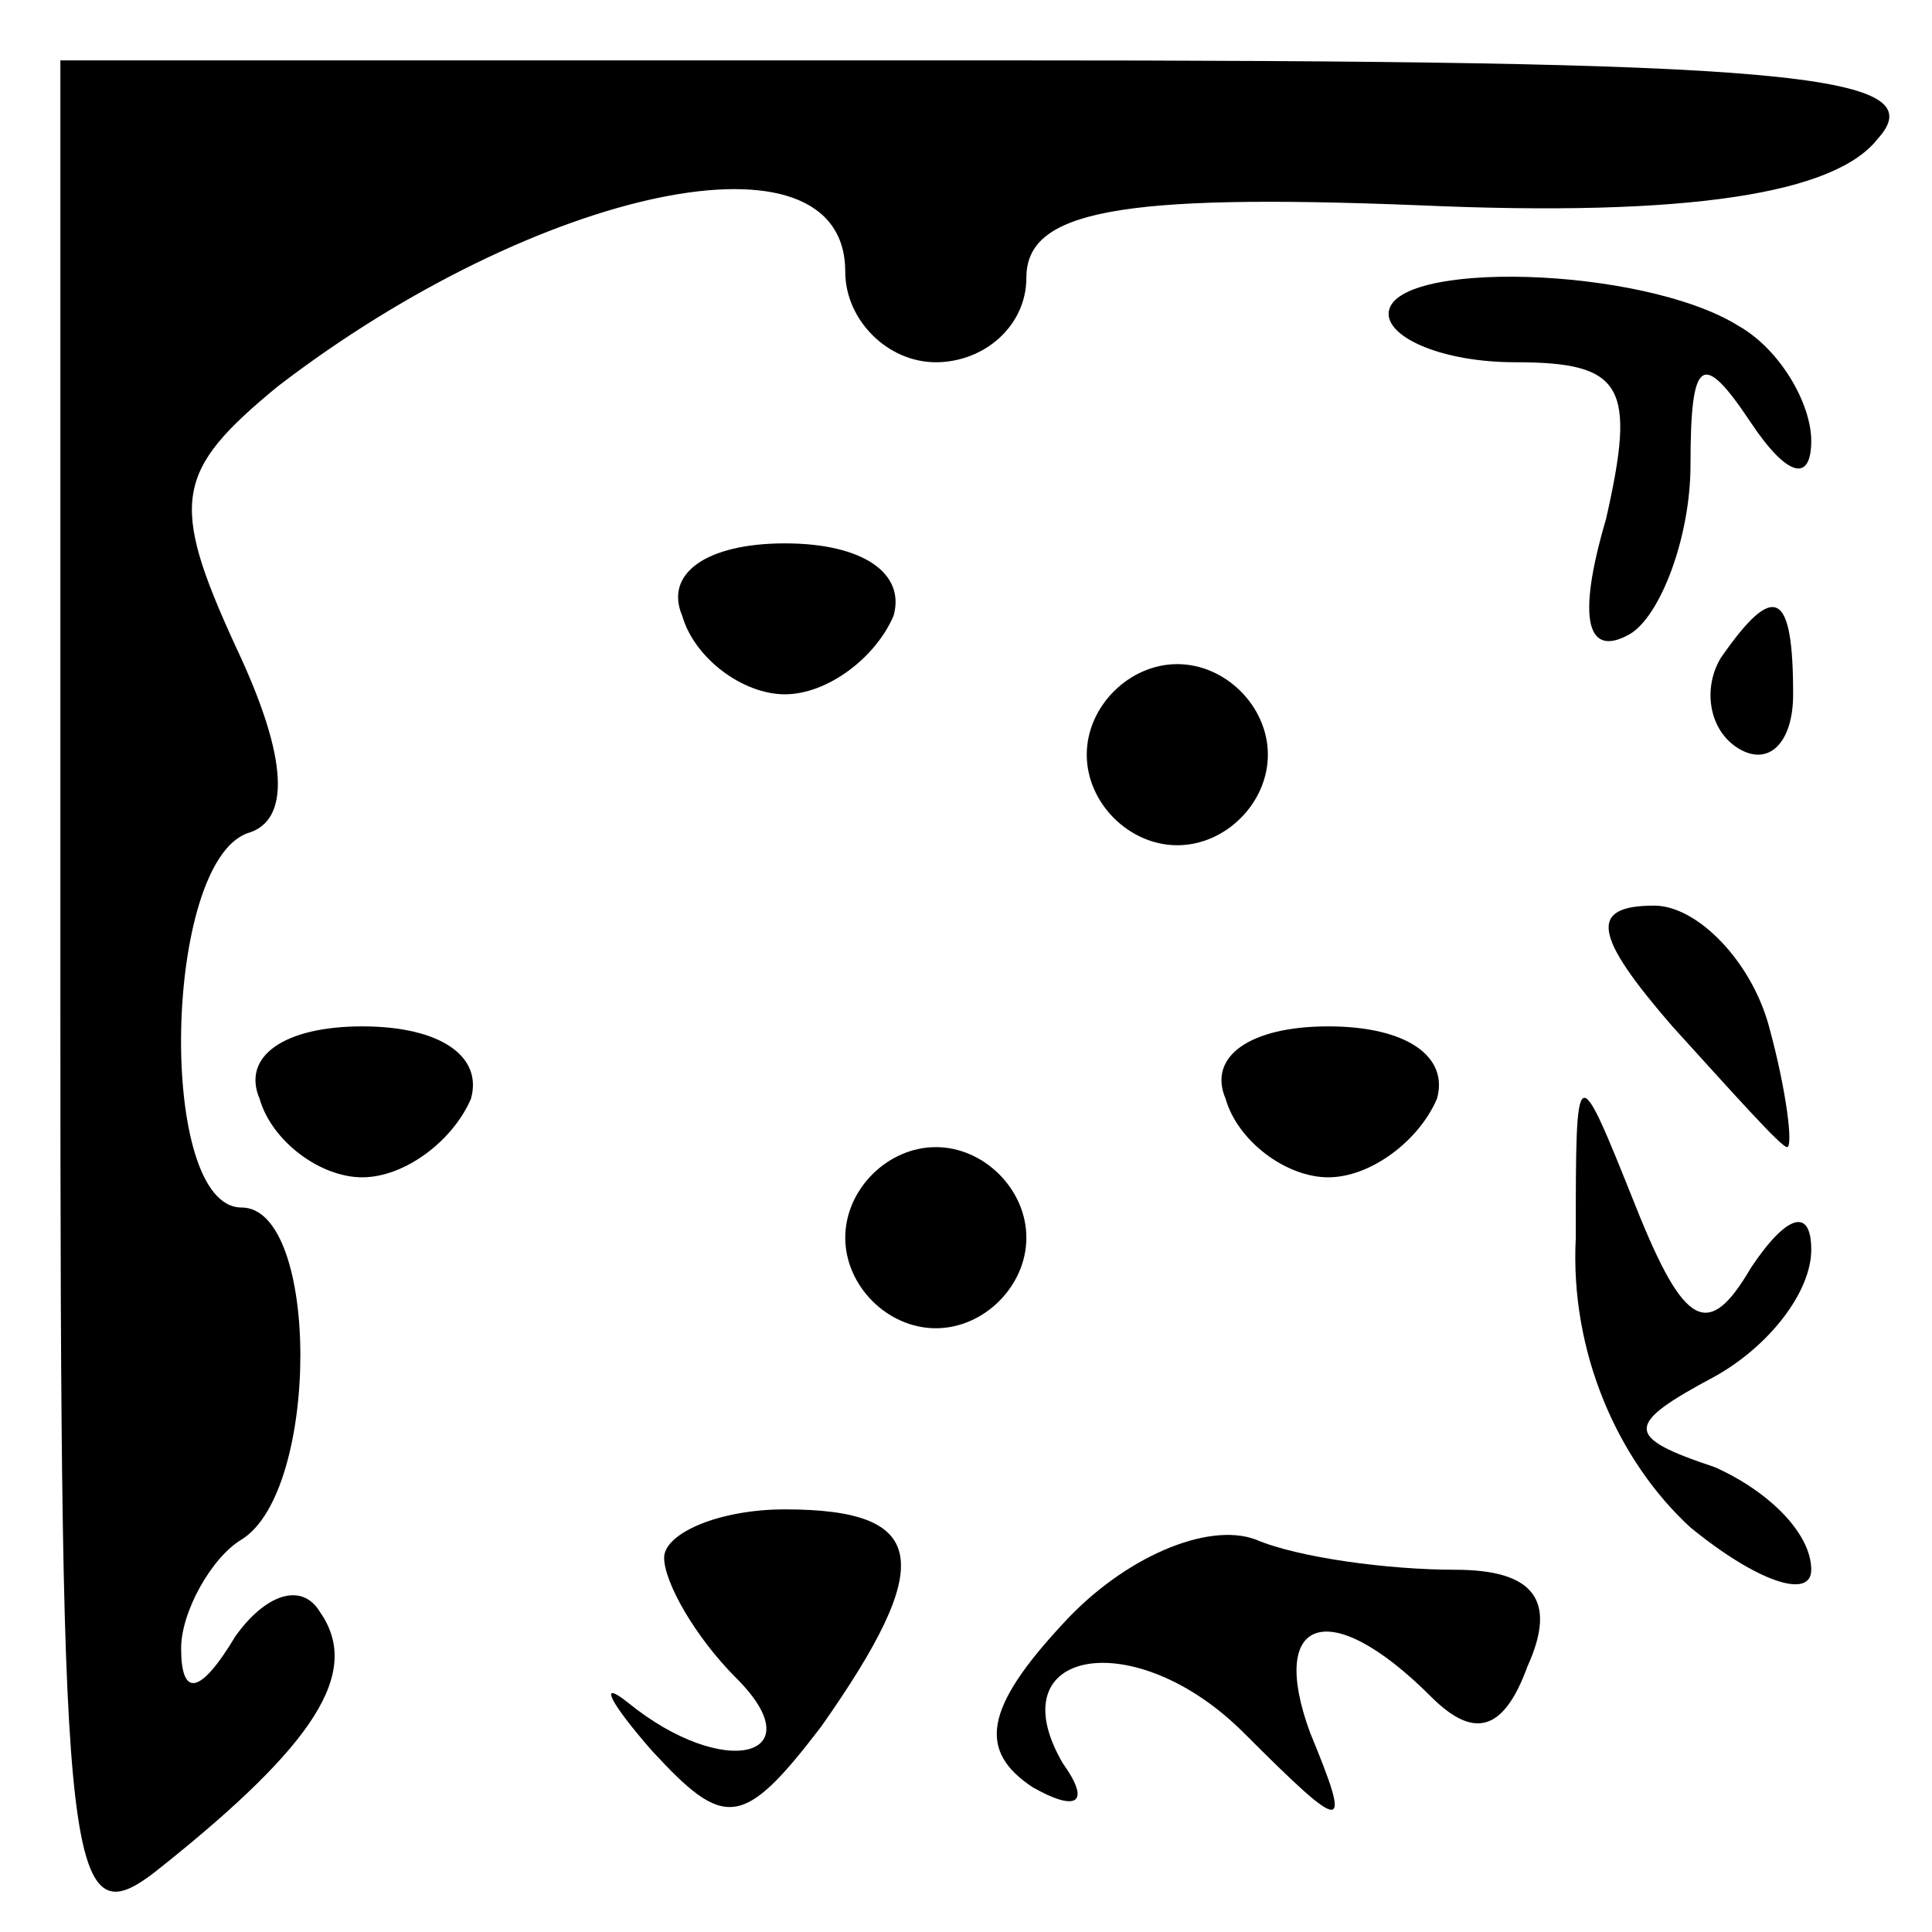 <?xml version="1.0" standalone="no"?>
<!DOCTYPE svg PUBLIC "-//W3C//DTD SVG 20010904//EN"
 "http://www.w3.org/TR/2001/REC-SVG-20010904/DTD/svg10.dtd">
<svg version="1.0" xmlns="http://www.w3.org/2000/svg"
 width="32pt" height="32pt" viewBox="0 0 32 32"
 preserveAspectRatio="xMidYMid meet">
<g transform="translate(0,32) scale(0.1,-0.1)"
fill="#000000" stroke="none">
<path fill="#000000" stroke="none" d="M10 154 c0 -148 1 -156 17 -143 25 20
33 32 26 42 -3 5 -9 3 -14 -4 -6 -10 -9 -10 -9 -2 0 6 5 15 10 18 13 8 13 55
0 55 -14 0 -13 57 1 62 7 2 7 12 -2 31 -11 24 -10 29 7 43 43 33 94 44 94 19
0 -8 7 -15 15 -15 8 0 15 6 15 14 0 11 15 14 65 12 45 -2 69 2 76 11 10 11
-16 13 -145 13 l-156 0 0 -156z"/>
<path fill="#000000" stroke="none" d="M230 268 c0 -4 9 -8 21 -8 18 0 20 -4
15 -26 -5 -17 -3 -23 4 -19 5 3 10 16 10 28 0 18 2 19 10 7 6 -9 10 -10 10 -3
0 6 -5 15 -12 19 -16 10 -58 11 -58 2z"/>
<path fill="#000000" stroke="none" d="M113 218 c2 -7 10 -13 17 -13 7 0 15 6
18 13 2 7 -5 12 -18 12 -13 0 -20 -5 -17 -12z"/>
<path fill="#000000" stroke="none" d="M285 211 c-3 -5 -2 -12 3 -15 5 -3 9 1
9 9 0 17 -3 19 -12 6z"/>
<path fill="#000000" stroke="none" d="M180 195 c0 -8 7 -15 15 -15 8 0 15 7
15 15 0 8 -7 15 -15 15 -8 0 -15 -7 -15 -15z"/>
<path fill="#000000" stroke="none" d="M277 150 c10 -11 18 -20 19 -20 1 0 0
9 -3 20 -3 11 -12 20 -19 20 -11 0 -10 -5 3 -20z"/>
<path fill="#000000" stroke="none" d="M43 138 c2 -7 10 -13 17 -13 7 0 15 6
18 13 2 7 -5 12 -18 12 -13 0 -20 -5 -17 -12z"/>
<path fill="#000000" stroke="none" d="M203 138 c2 -7 10 -13 17 -13 7 0 15 6
18 13 2 7 -5 12 -18 12 -13 0 -20 -5 -17 -12z"/>
<path fill="#000000" stroke="none" d="M261 115 c-1 -19 7 -37 19 -48 11 -9
20 -12 20 -7 0 6 -7 13 -16 17 -15 5 -15 7 0 15 9 5 16 14 16 21 0 7 -4 6 -10
-3 -7 -12 -11 -10 -19 10 -10 25 -10 25 -10 -5z"/>
<path fill="#000000" stroke="none" d="M140 115 c0 -8 7 -15 15 -15 8 0 15 7
15 15 0 8 -7 15 -15 15 -8 0 -15 -7 -15 -15z"/>
<path fill="#000000" stroke="none" d="M110 62 c0 -4 5 -13 12 -20 13 -13 -2
-17 -18 -4 -5 4 -3 0 4 -8 12 -13 15 -13 28 4 19 27 18 36 -6 36 -11 0 -20 -4
-20 -8z"/>
<path fill="#000000" stroke="none" d="M176 51 c-13 -14 -14 -21 -5 -27 7 -4
10 -3 5 4 -11 19 12 23 30 5 17 -17 18 -17 11 0 -7 19 3 23 20 6 7 -7 12 -6
16 5 5 11 1 16 -12 16 -11 0 -26 2 -33 5 -8 3 -22 -3 -32 -14z"/>
</g>
</svg>
